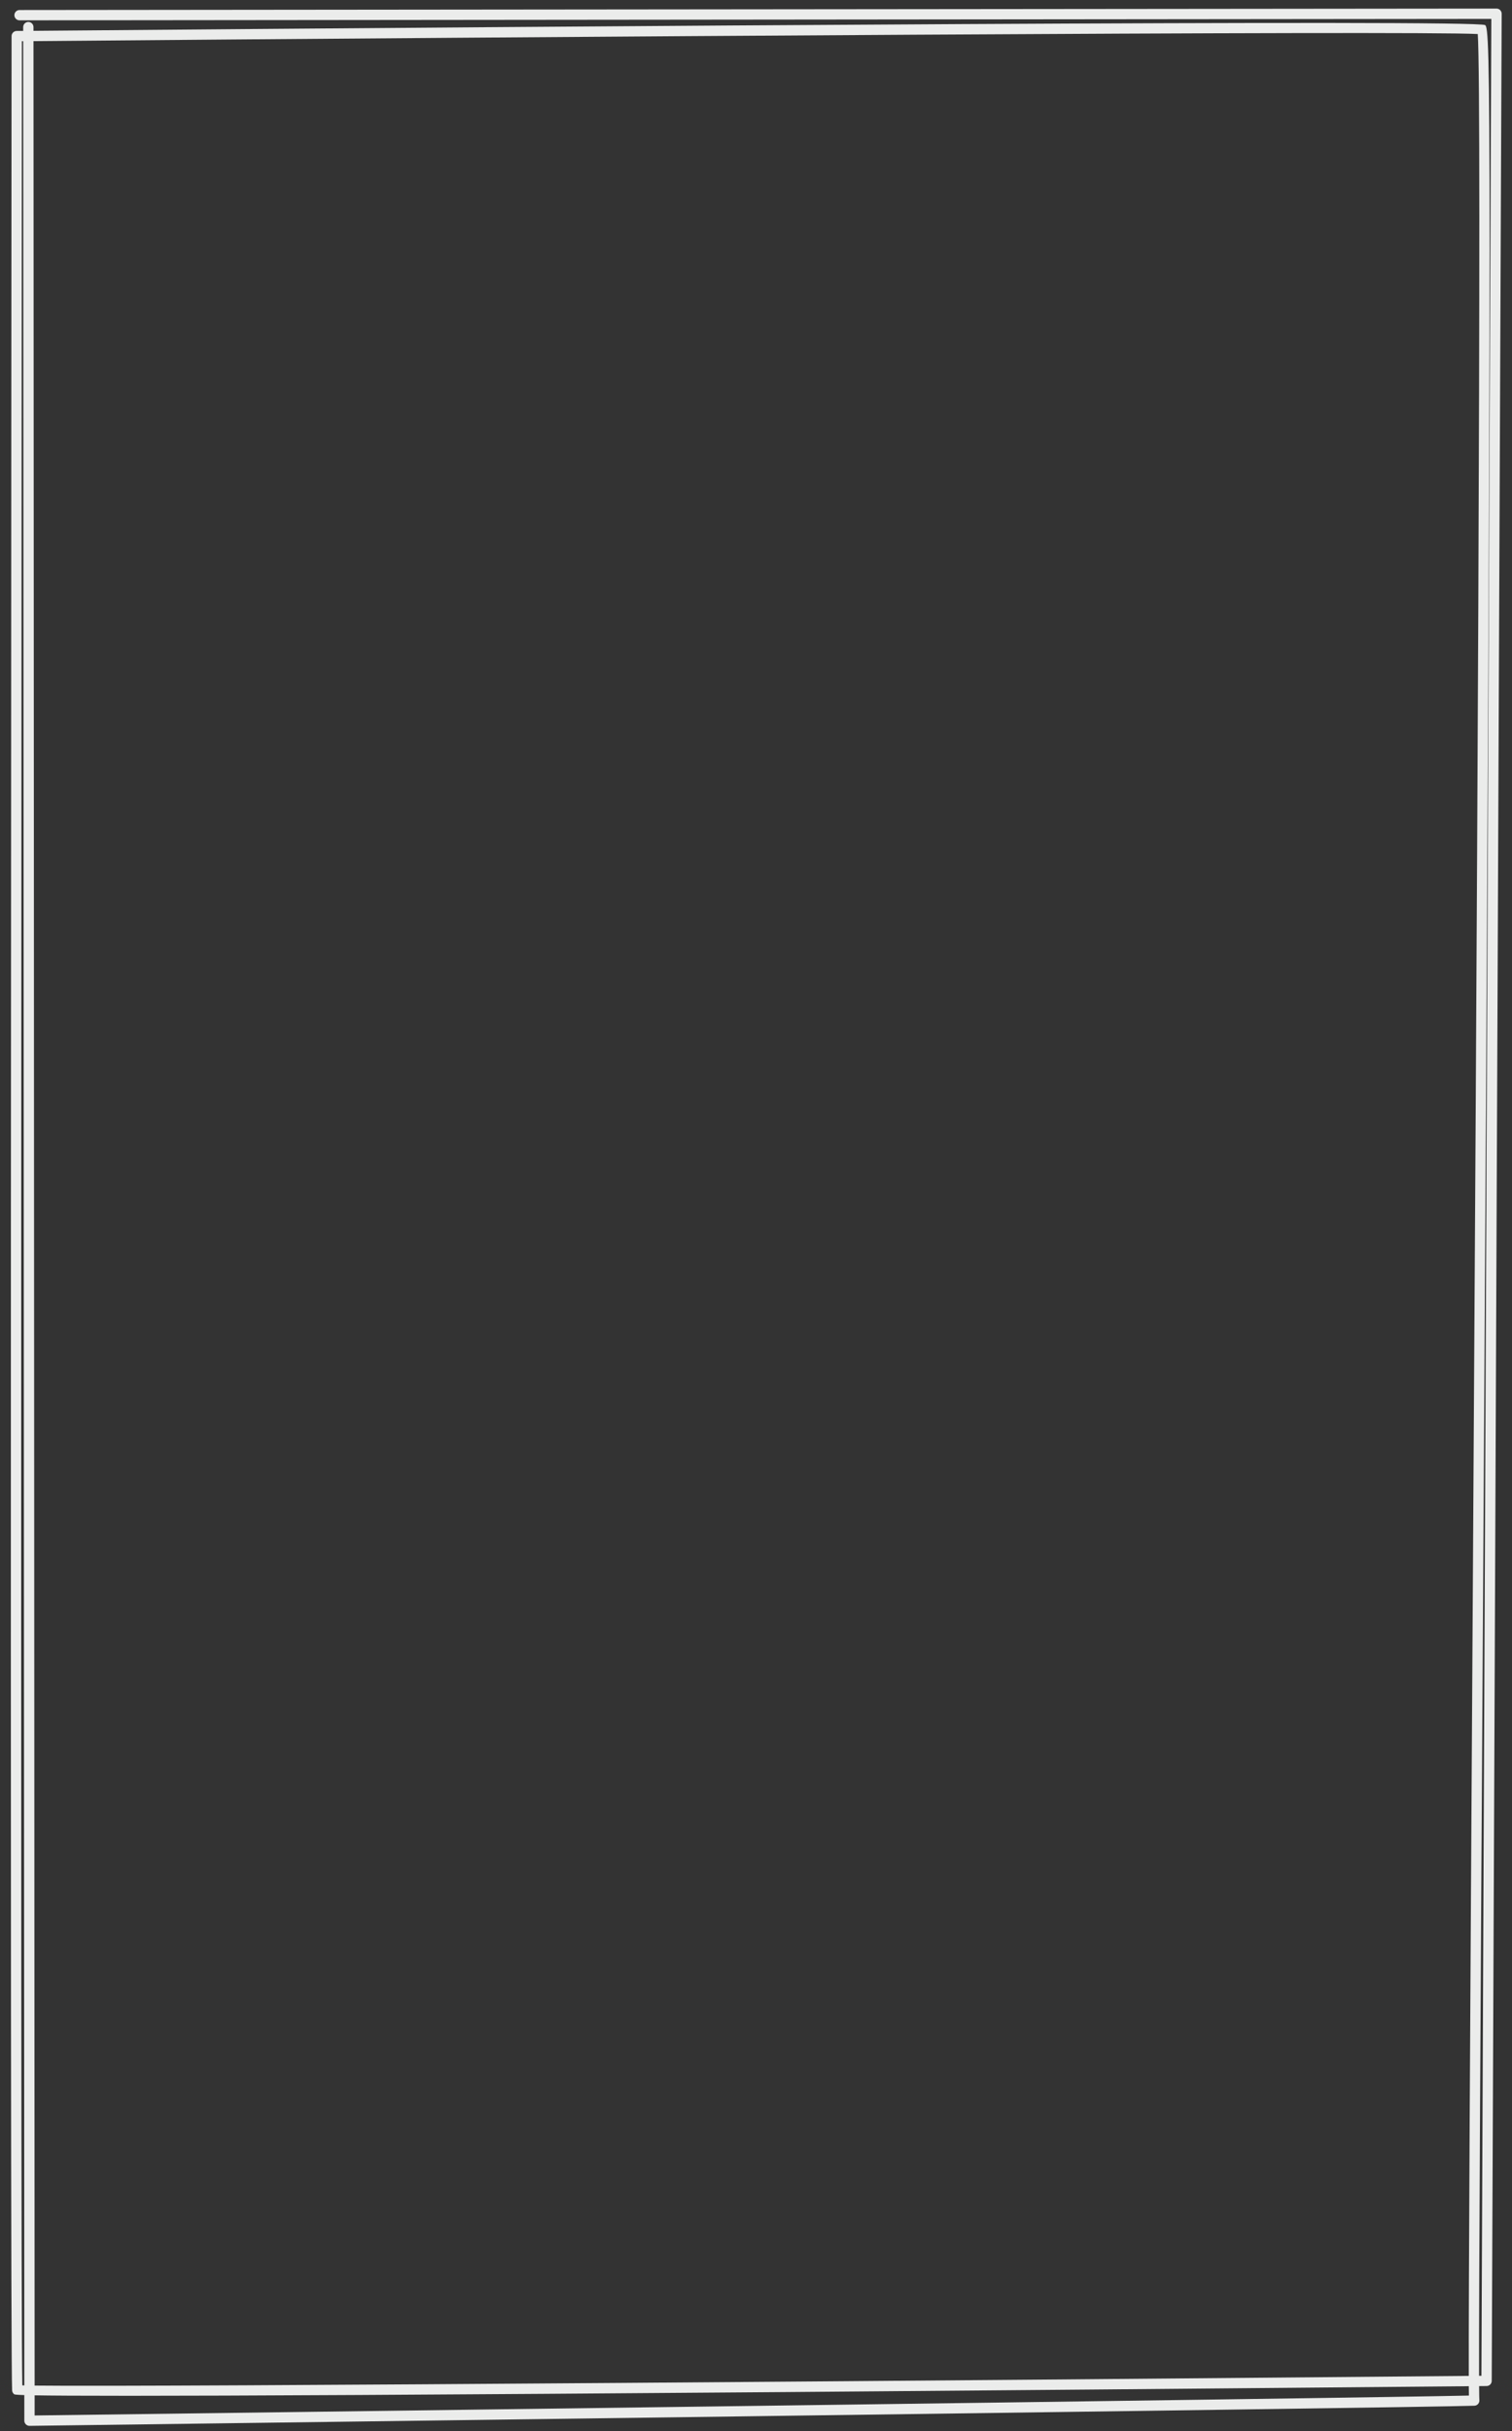 <?xml version="1.0" encoding="utf-8"?>
<!-- Generator: Adobe Illustrator 16.0.0, SVG Export Plug-In . SVG Version: 6.00 Build 0)  -->
<!DOCTYPE svg PUBLIC "-//W3C//DTD SVG 1.1//EN" "http://www.w3.org/Graphics/SVG/1.1/DTD/svg11.dtd">
<svg version="1.1" id="Ebene_1" xmlns="http://www.w3.org/2000/svg" xmlns:xlink="http://www.w3.org/1999/xlink" x="0px" y="0px"
	 width="146.75px" height="235.917px" viewBox="0 0 146.75 235.917" enable-background="new 0 0 146.75 235.917"
	 xml:space="preserve">
<rect x="0" y="0" width="146.75" height="235.917" fill="#333333" stroke="none"/>
<g>
	<path fill="#EBECEB" d="M2.862,235.416c-0.131,0-0.257-0.052-0.351-0.145c-0.095-0.094-0.149-0.222-0.149-0.355l-0.001-2.486
		c-0.923-0.029-0.964-0.063-0.997-0.09c-0.111-0.089-0.179-0.221-0.187-0.363C0.939,227.487,1.117,12.648,1.125,3.504
		c0-0.274,0.222-0.497,0.496-0.5C1.831,3.003,2.039,3.001,2.25,3V2.63c0-0.276,0.224-0.5,0.5-0.5c0.276,0,0.5,0.224,0.5,0.5v0.362
		C56.296,2.54,143.32,1.887,144.145,2.436c0.523,0.349,0.699,6.391-0.213,154.383c-0.213,34.625-0.401,65.188-0.379,73.74
		c0.074-0.001,0.156-0.002,0.23-0.002l0.962-228.723L1.897,1.973h0c-0.276,0-0.5-0.224-0.5-0.5c0-0.276,0.223-0.5,0.5-0.5
		l143.351-0.139l0,0c0.133,0,0.261,0.053,0.354,0.147s0.146,0.222,0.146,0.355l-0.966,229.718c-0.001,0.273-0.222,0.495-0.495,0.498
		c-0.243,0.002-0.487,0.005-0.729,0.007c0.005,0.778,0.013,1.238,0.024,1.348c0.014,0.138-0.029,0.277-0.12,0.381
		c-0.091,0.104-0.22,0.169-0.358,0.175c-4.778,0.179-138.88,1.936-140.234,1.953C2.867,235.416,2.864,235.416,2.862,235.416z
		 M3.361,232.454l0,1.955c8.881-0.116,129.446-1.699,139.207-1.932c-0.004-0.233-0.007-0.536-0.01-0.909
		C35.109,232.551,9.525,232.562,3.361,232.454z M3.361,231.509c12.415,0.142,93.676-0.526,139.194-0.941
		c-0.024-7.92,0.135-34.434,0.377-73.755c0.385-62.428,0.909-147.382,0.495-153.509C137.226,2.962,50.656,3.589,3.25,3.991
		L3.361,231.509z M2.165,231.486c0.059,0.002,0.124,0.004,0.196,0.006L2.25,4C2.209,4,2.166,4,2.125,4
		C2.115,15.593,1.951,219.982,2.165,231.486z"/>
</g>
</svg>
